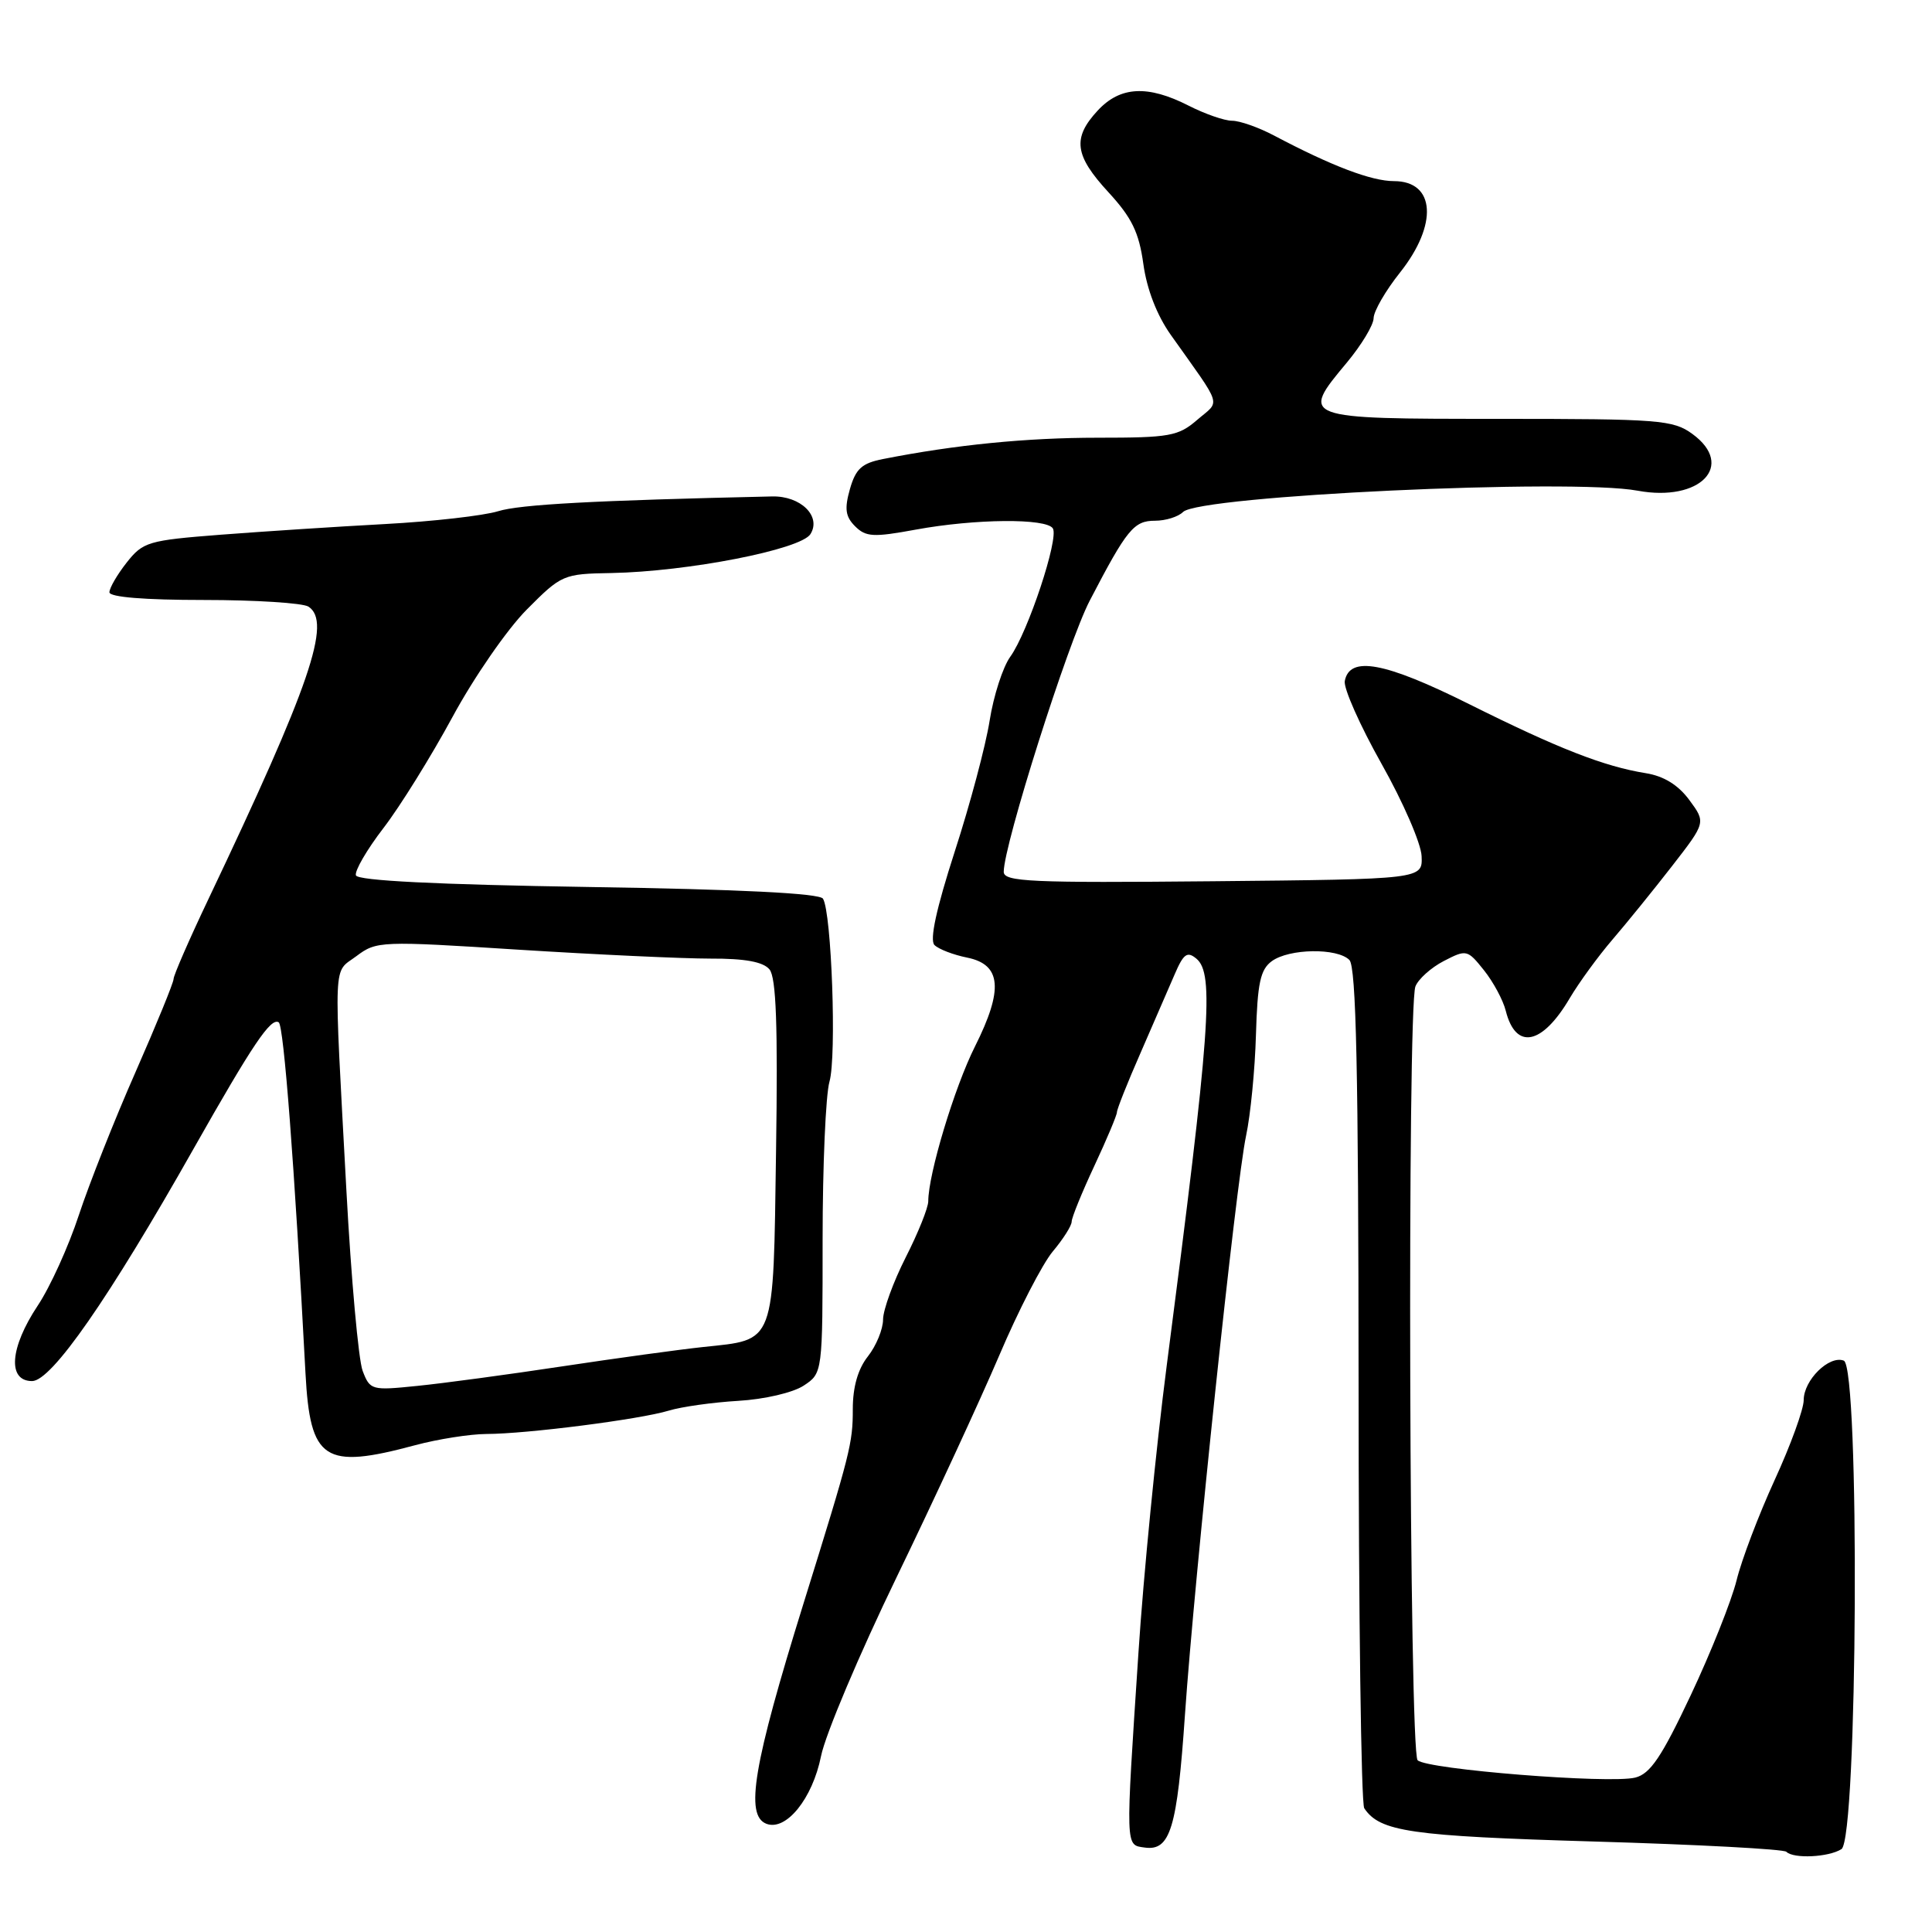 <?xml version="1.0" encoding="UTF-8" standalone="no"?>
<!DOCTYPE svg PUBLIC "-//W3C//DTD SVG 1.1//EN" "http://www.w3.org/Graphics/SVG/1.1/DTD/svg11.dtd" >
<svg xmlns="http://www.w3.org/2000/svg" xmlns:xlink="http://www.w3.org/1999/xlink" version="1.1" viewBox="0 0 256 256">
 <g >
 <path fill="currentColor"
d=" M 244.00 245.02 C 246.16 243.66 246.45 181.11 244.31 180.29 C 242.37 179.55 239.00 182.87 239.00 185.52 C 239.00 186.73 237.27 191.50 235.15 196.11 C 233.04 200.72 230.76 206.71 230.10 209.42 C 229.43 212.12 226.70 218.97 224.03 224.63 C 220.17 232.82 218.67 235.04 216.68 235.54 C 213.29 236.39 189.06 234.46 187.84 233.24 C 186.73 232.13 186.45 133.57 187.55 130.71 C 187.93 129.73 189.63 128.21 191.31 127.34 C 194.31 125.79 194.44 125.82 196.63 128.56 C 197.87 130.11 199.17 132.53 199.52 133.93 C 200.84 139.18 204.33 138.49 207.99 132.28 C 209.22 130.20 211.77 126.70 213.66 124.50 C 215.55 122.30 219.11 117.91 221.57 114.74 C 226.04 108.98 226.04 108.98 223.84 106.00 C 222.37 104.01 220.46 102.83 218.07 102.45 C 212.54 101.56 206.45 99.18 194.65 93.29 C 183.48 87.72 178.83 86.86 178.19 90.24 C 178.01 91.19 180.20 96.12 183.05 101.19 C 185.91 106.26 188.31 111.78 188.37 113.45 C 188.50 116.50 188.50 116.50 160.75 116.77 C 136.55 117.00 133.00 116.84 133.00 115.52 C 133.00 111.96 141.50 85.14 144.40 79.58 C 149.32 70.12 150.24 69.00 153.04 69.00 C 154.45 69.00 156.12 68.48 156.76 67.84 C 158.92 65.68 208.15 63.37 217.00 65.02 C 225.28 66.55 229.98 61.68 224.25 57.50 C 221.69 55.64 219.92 55.50 198.52 55.50 C 172.33 55.50 172.26 55.47 178.46 48.05 C 180.40 45.72 182.00 43.07 182.01 42.16 C 182.02 41.24 183.59 38.52 185.51 36.11 C 190.57 29.74 190.19 24.00 184.71 24.00 C 181.73 24.00 176.46 22.00 168.80 17.95 C 166.77 16.88 164.28 16.00 163.26 16.00 C 162.25 16.00 159.66 15.10 157.50 14.00 C 152.08 11.24 148.43 11.43 145.45 14.65 C 142.07 18.30 142.37 20.59 146.89 25.49 C 149.97 28.84 150.92 30.79 151.50 34.98 C 151.96 38.32 153.29 41.77 155.14 44.38 C 162.11 54.21 161.73 52.98 158.64 55.63 C 156.13 57.80 154.99 58.00 145.46 58.00 C 136.04 58.00 126.61 58.93 117.03 60.82 C 114.20 61.37 113.39 62.11 112.62 64.80 C 111.88 67.42 112.02 68.45 113.30 69.73 C 114.73 71.16 115.73 71.21 121.33 70.18 C 129.21 68.73 138.66 68.65 139.51 70.02 C 140.33 71.35 136.21 83.76 133.88 87.00 C 132.88 88.38 131.65 92.20 131.13 95.50 C 130.61 98.80 128.53 106.61 126.50 112.86 C 124.07 120.39 123.16 124.56 123.82 125.22 C 124.37 125.77 126.32 126.52 128.16 126.89 C 132.69 127.81 132.98 131.11 129.19 138.66 C 126.47 144.07 123.00 155.59 123.00 159.17 C 123.00 160.02 121.66 163.37 120.01 166.61 C 118.37 169.85 117.02 173.55 117.01 174.84 C 117.01 176.13 116.10 178.33 115.00 179.73 C 113.68 181.40 113.00 183.78 113.00 186.70 C 113.00 191.27 112.72 192.38 106.46 212.50 C 99.82 233.85 98.69 240.56 101.55 241.66 C 104.16 242.66 107.66 238.33 108.79 232.70 C 109.36 229.84 113.87 219.18 118.80 209.00 C 123.73 198.82 129.84 185.61 132.39 179.64 C 134.93 173.66 138.14 167.44 139.51 165.81 C 140.88 164.18 142.00 162.41 142.00 161.88 C 142.00 161.35 143.35 158.03 145.00 154.50 C 146.65 150.97 148.00 147.76 148.00 147.37 C 148.00 146.98 149.39 143.47 151.10 139.58 C 152.80 135.69 154.84 130.99 155.63 129.15 C 156.82 126.37 157.31 126.01 158.53 127.03 C 160.92 129.01 160.38 136.45 154.59 181.00 C 153.20 191.72 151.51 208.82 150.85 219.00 C 149.12 245.21 149.10 244.44 151.68 244.81 C 155.07 245.29 155.98 242.28 157.01 227.25 C 158.28 208.87 163.77 156.77 165.11 150.50 C 165.70 147.75 166.29 141.72 166.42 137.11 C 166.62 130.26 167.00 128.47 168.52 127.36 C 170.82 125.68 177.18 125.58 178.80 127.20 C 179.70 128.10 180.00 141.98 180.02 183.45 C 180.02 213.73 180.36 239.00 180.77 239.60 C 182.84 242.71 186.87 243.29 211.23 244.01 C 224.89 244.41 236.35 245.02 236.70 245.37 C 237.65 246.32 242.30 246.10 244.00 245.02 Z  M 55.00 191.50 C 58.02 190.69 62.28 190.02 64.45 190.01 C 69.79 190.00 84.77 188.08 88.60 186.92 C 90.30 186.40 94.45 185.82 97.82 185.62 C 101.27 185.42 105.06 184.54 106.48 183.61 C 109.00 181.95 109.00 181.95 109.00 164.22 C 109.00 154.47 109.41 145.06 109.91 143.32 C 110.87 139.98 110.19 120.93 109.05 119.08 C 108.61 118.37 98.14 117.84 77.95 117.53 C 57.82 117.21 47.40 116.69 47.16 115.99 C 46.97 115.41 48.61 112.58 50.81 109.72 C 53.02 106.85 57.13 100.22 59.96 95.00 C 62.78 89.78 67.21 83.37 69.80 80.77 C 74.40 76.14 74.64 76.04 81.00 75.93 C 91.13 75.74 106.11 72.82 107.39 70.77 C 108.86 68.41 106.10 65.70 102.32 65.78 C 78.69 66.31 68.90 66.84 66.00 67.74 C 64.08 68.33 57.33 69.10 51.00 69.44 C 44.67 69.78 34.90 70.42 29.28 70.85 C 19.62 71.60 18.95 71.80 16.78 74.55 C 15.53 76.14 14.50 77.91 14.50 78.48 C 14.50 79.12 19.13 79.50 27.00 79.50 C 33.88 79.50 40.12 79.90 40.87 80.38 C 43.98 82.39 41.13 90.72 27.60 119.17 C 25.07 124.49 23.00 129.24 23.00 129.72 C 23.00 130.20 20.73 135.75 17.96 142.05 C 15.18 148.35 11.81 156.88 10.45 161.00 C 9.10 165.12 6.65 170.53 5.00 173.00 C 1.30 178.57 0.96 183.00 4.25 183.00 C 6.83 183.00 14.44 172.05 25.67 152.18 C 33.49 138.37 35.88 134.81 36.93 135.46 C 37.60 135.87 39.01 154.25 40.48 181.99 C 41.10 193.53 42.94 194.74 55.00 191.50 Z  M 48.05 181.64 C 47.50 180.18 46.53 169.43 45.90 157.75 C 44.21 126.37 44.10 129.04 47.23 126.69 C 49.89 124.69 50.40 124.67 68.73 125.84 C 79.05 126.49 90.48 127.02 94.13 127.02 C 98.72 127.00 101.13 127.45 101.96 128.45 C 102.85 129.52 103.08 135.92 102.83 152.54 C 102.45 178.49 102.84 177.45 93.14 178.49 C 90.04 178.82 81.65 179.97 74.50 181.05 C 67.35 182.13 58.70 183.30 55.28 183.64 C 49.23 184.26 49.03 184.21 48.05 181.64 Z "/>
</g>
</svg>